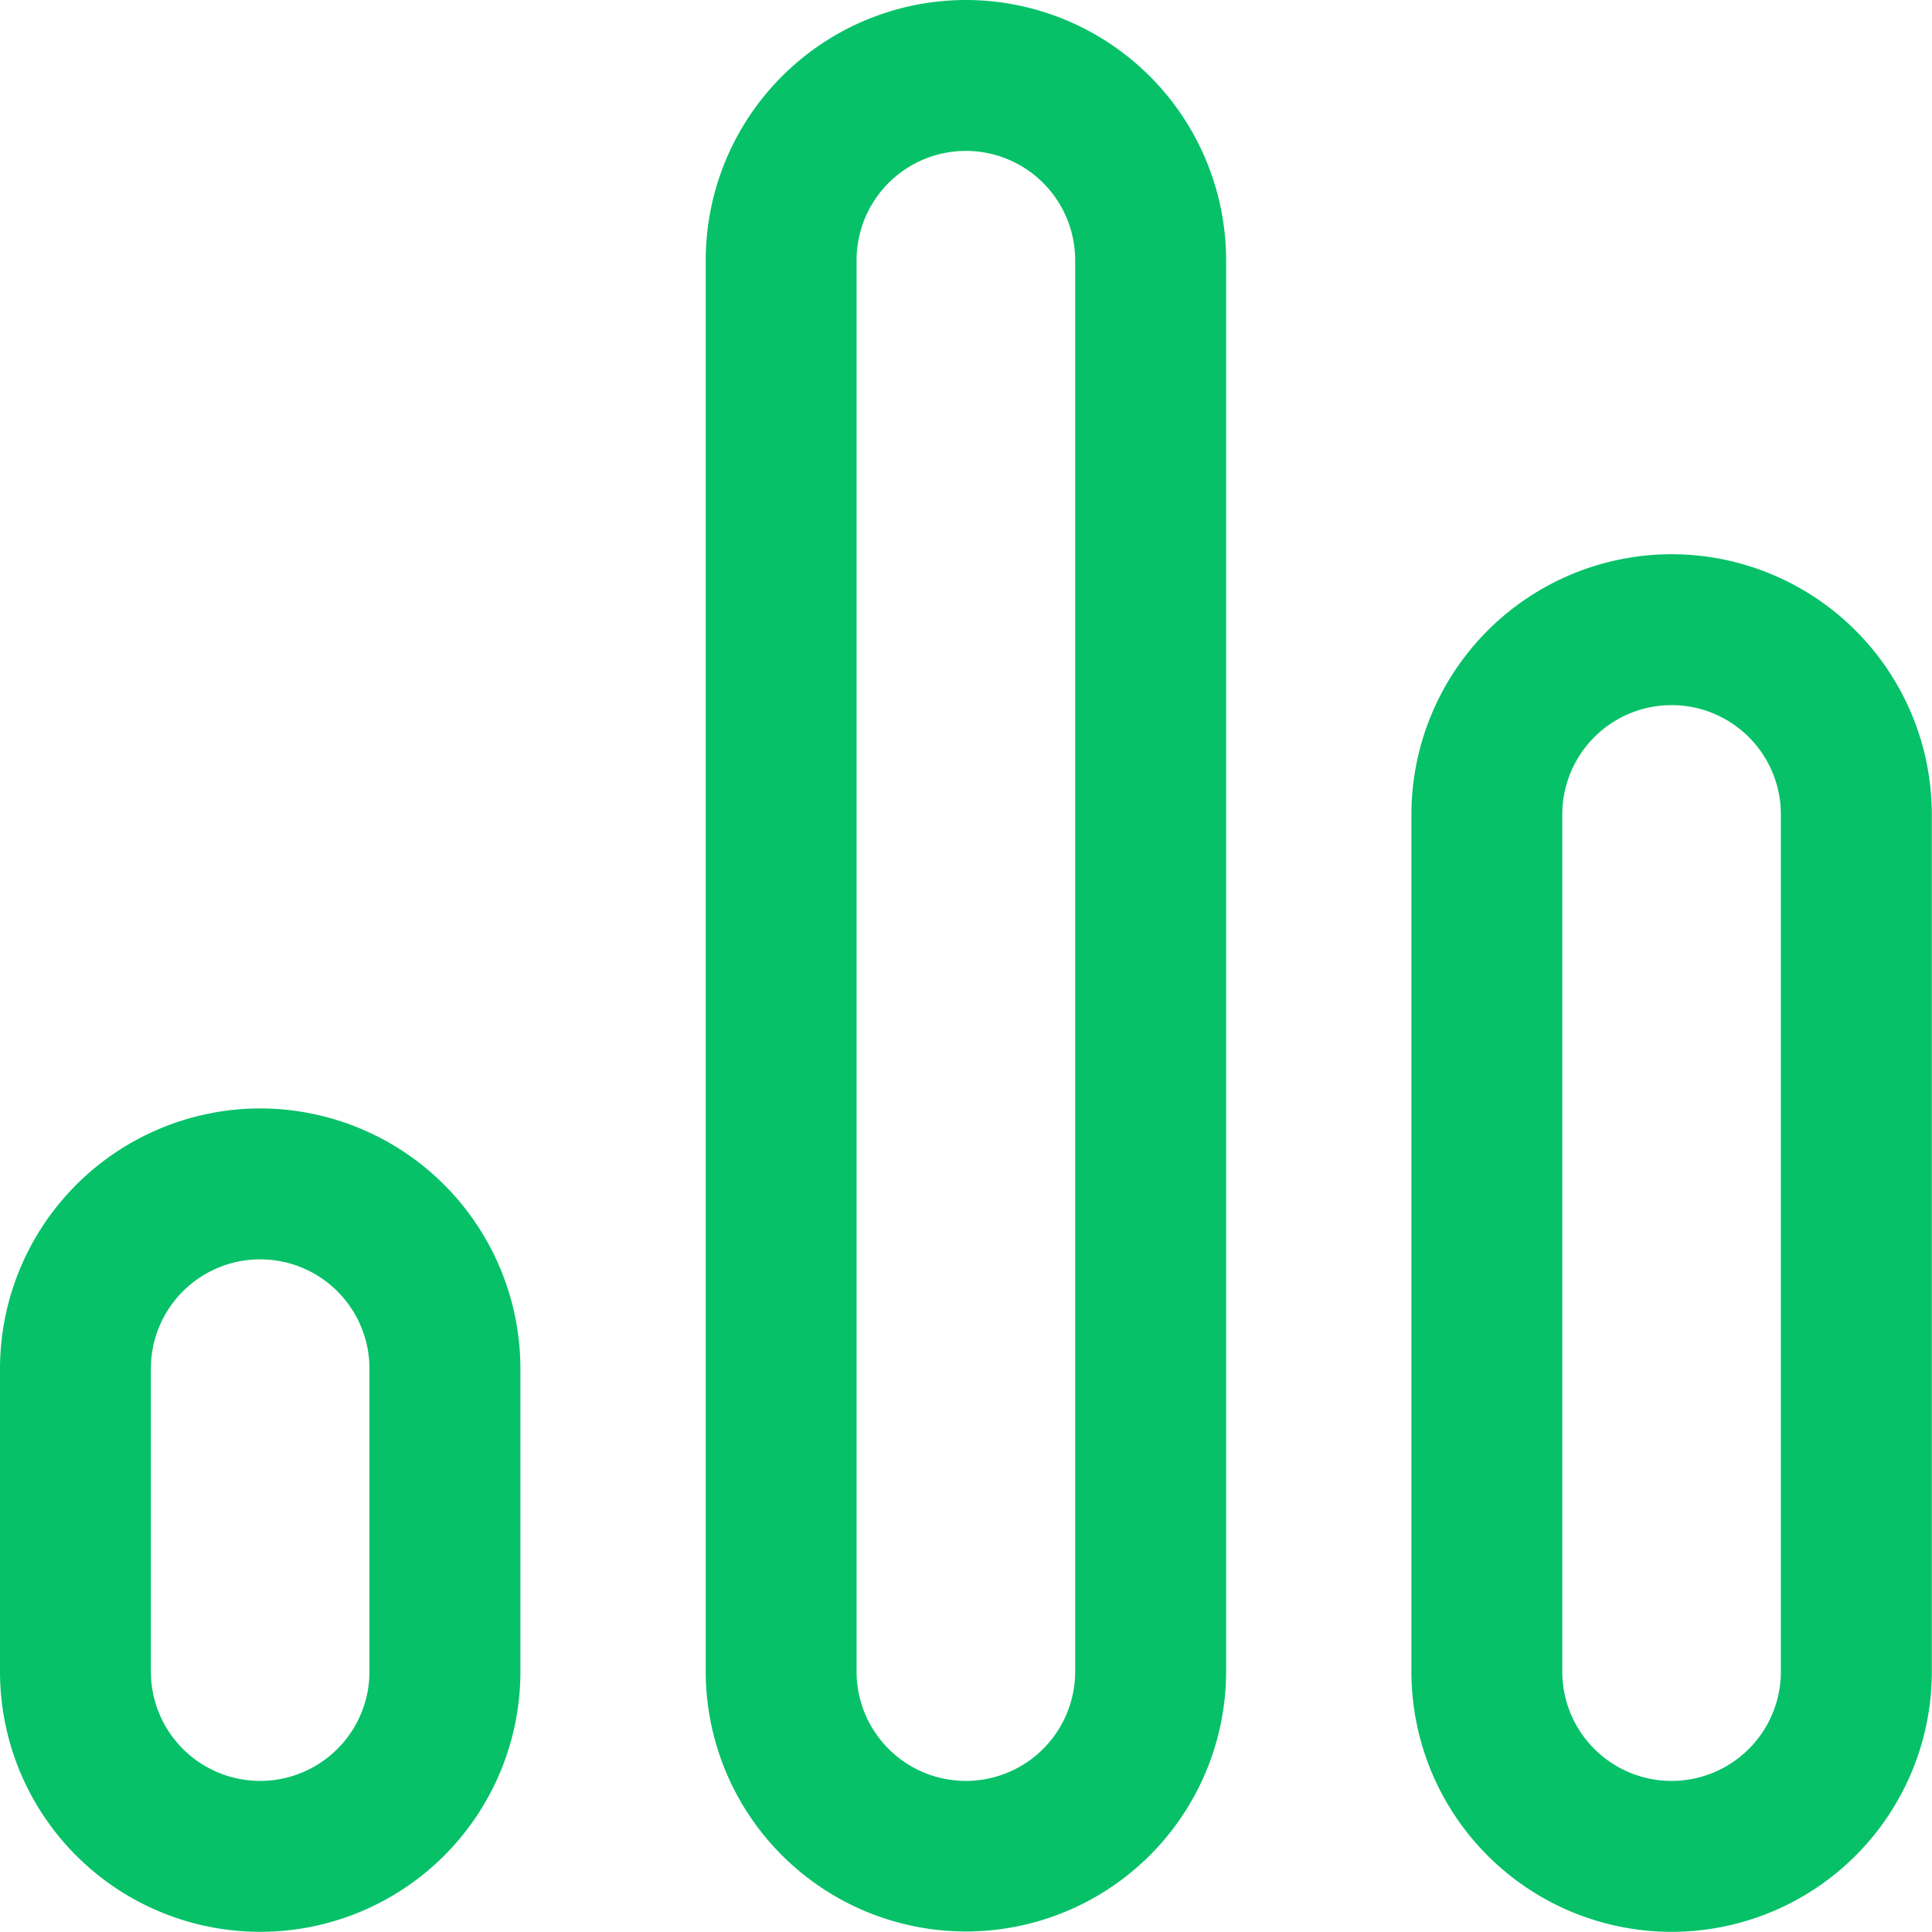 <svg id="bar-chart" xmlns="http://www.w3.org/2000/svg" width="21.77" height="21.769" viewBox="0 0 21.77 21.769">
  <g id="Group_8685" data-name="Group 8685" transform="translate(0 12.49)">
    <g id="Group_8684" data-name="Group 8684">
      <path id="Path_3626" data-name="Path 3626" d="M2.932,293.776A2.935,2.935,0,0,0,0,296.708v3.414a2.932,2.932,0,1,0,5.864,0v-3.414A2.935,2.935,0,0,0,2.932,293.776Zm1.231,6.346a1.231,1.231,0,1,1-2.463,0v-3.414a1.231,1.231,0,0,1,2.463,0v3.414Z" transform="translate(0 -293.776)" fill="#06c168"/>
    </g>
  </g>
  <g id="Group_8687" data-name="Group 8687" transform="translate(7.952)">
    <g id="Group_8686" data-name="Group 8686">
      <path id="Path_3627" data-name="Path 3627" d="M189.969,0a2.935,2.935,0,0,0-2.932,2.932v15.9a2.932,2.932,0,1,0,5.864,0V2.932A2.935,2.935,0,0,0,189.969,0ZM191.2,18.836a1.231,1.231,0,1,1-2.463,0V2.932a1.231,1.231,0,1,1,2.463,0Z" transform="translate(-187.037)" fill="#06c168"/>
    </g>
  </g>
  <g id="Group_8689" data-name="Group 8689" transform="translate(15.904 6.245)">
    <g id="Group_8688" data-name="Group 8688">
      <path id="Path_3628" data-name="Path 3628" d="M377.007,146.888a2.935,2.935,0,0,0-2.932,2.932v9.659a2.932,2.932,0,0,0,5.864,0V149.82A2.935,2.935,0,0,0,377.007,146.888Zm1.231,12.591a1.231,1.231,0,1,1-2.463,0V149.82a1.231,1.231,0,1,1,2.463,0Z" transform="translate(-374.075 -146.888)" fill="#06c168"/>
    </g>
  </g>
</svg>

